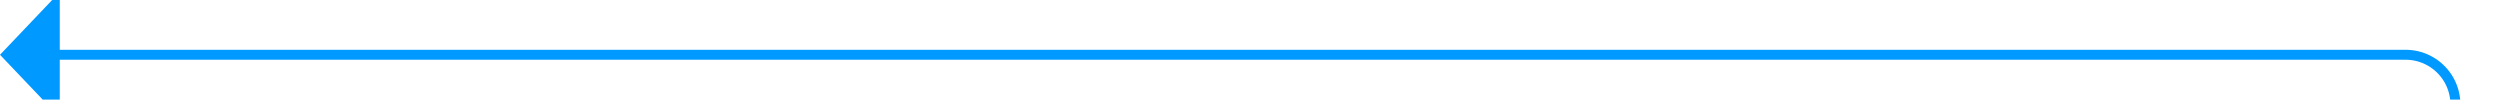 ﻿<?xml version="1.0" encoding="utf-8"?>
<svg version="1.1" xmlns:xlink="http://www.w3.org/1999/xlink" width="251px" height="10px" preserveAspectRatio="xMinYMid meet" viewBox="404 133  251 8" xmlns="http://www.w3.org/2000/svg">
  <path d="M 589 452.5  L 645 452.5  A 5 5 0 0 0 650.5 447.5 L 650.5 142  A 5 5 0 0 0 645.5 137.5 L 409 137.5  " stroke-width="1" stroke="#0099ff" fill="none" />
  <path d="M 410 131.2  L 404 137.5  L 410 143.8  L 410 131.2  Z " fill-rule="nonzero" fill="#0099ff" stroke="none" />
</svg>